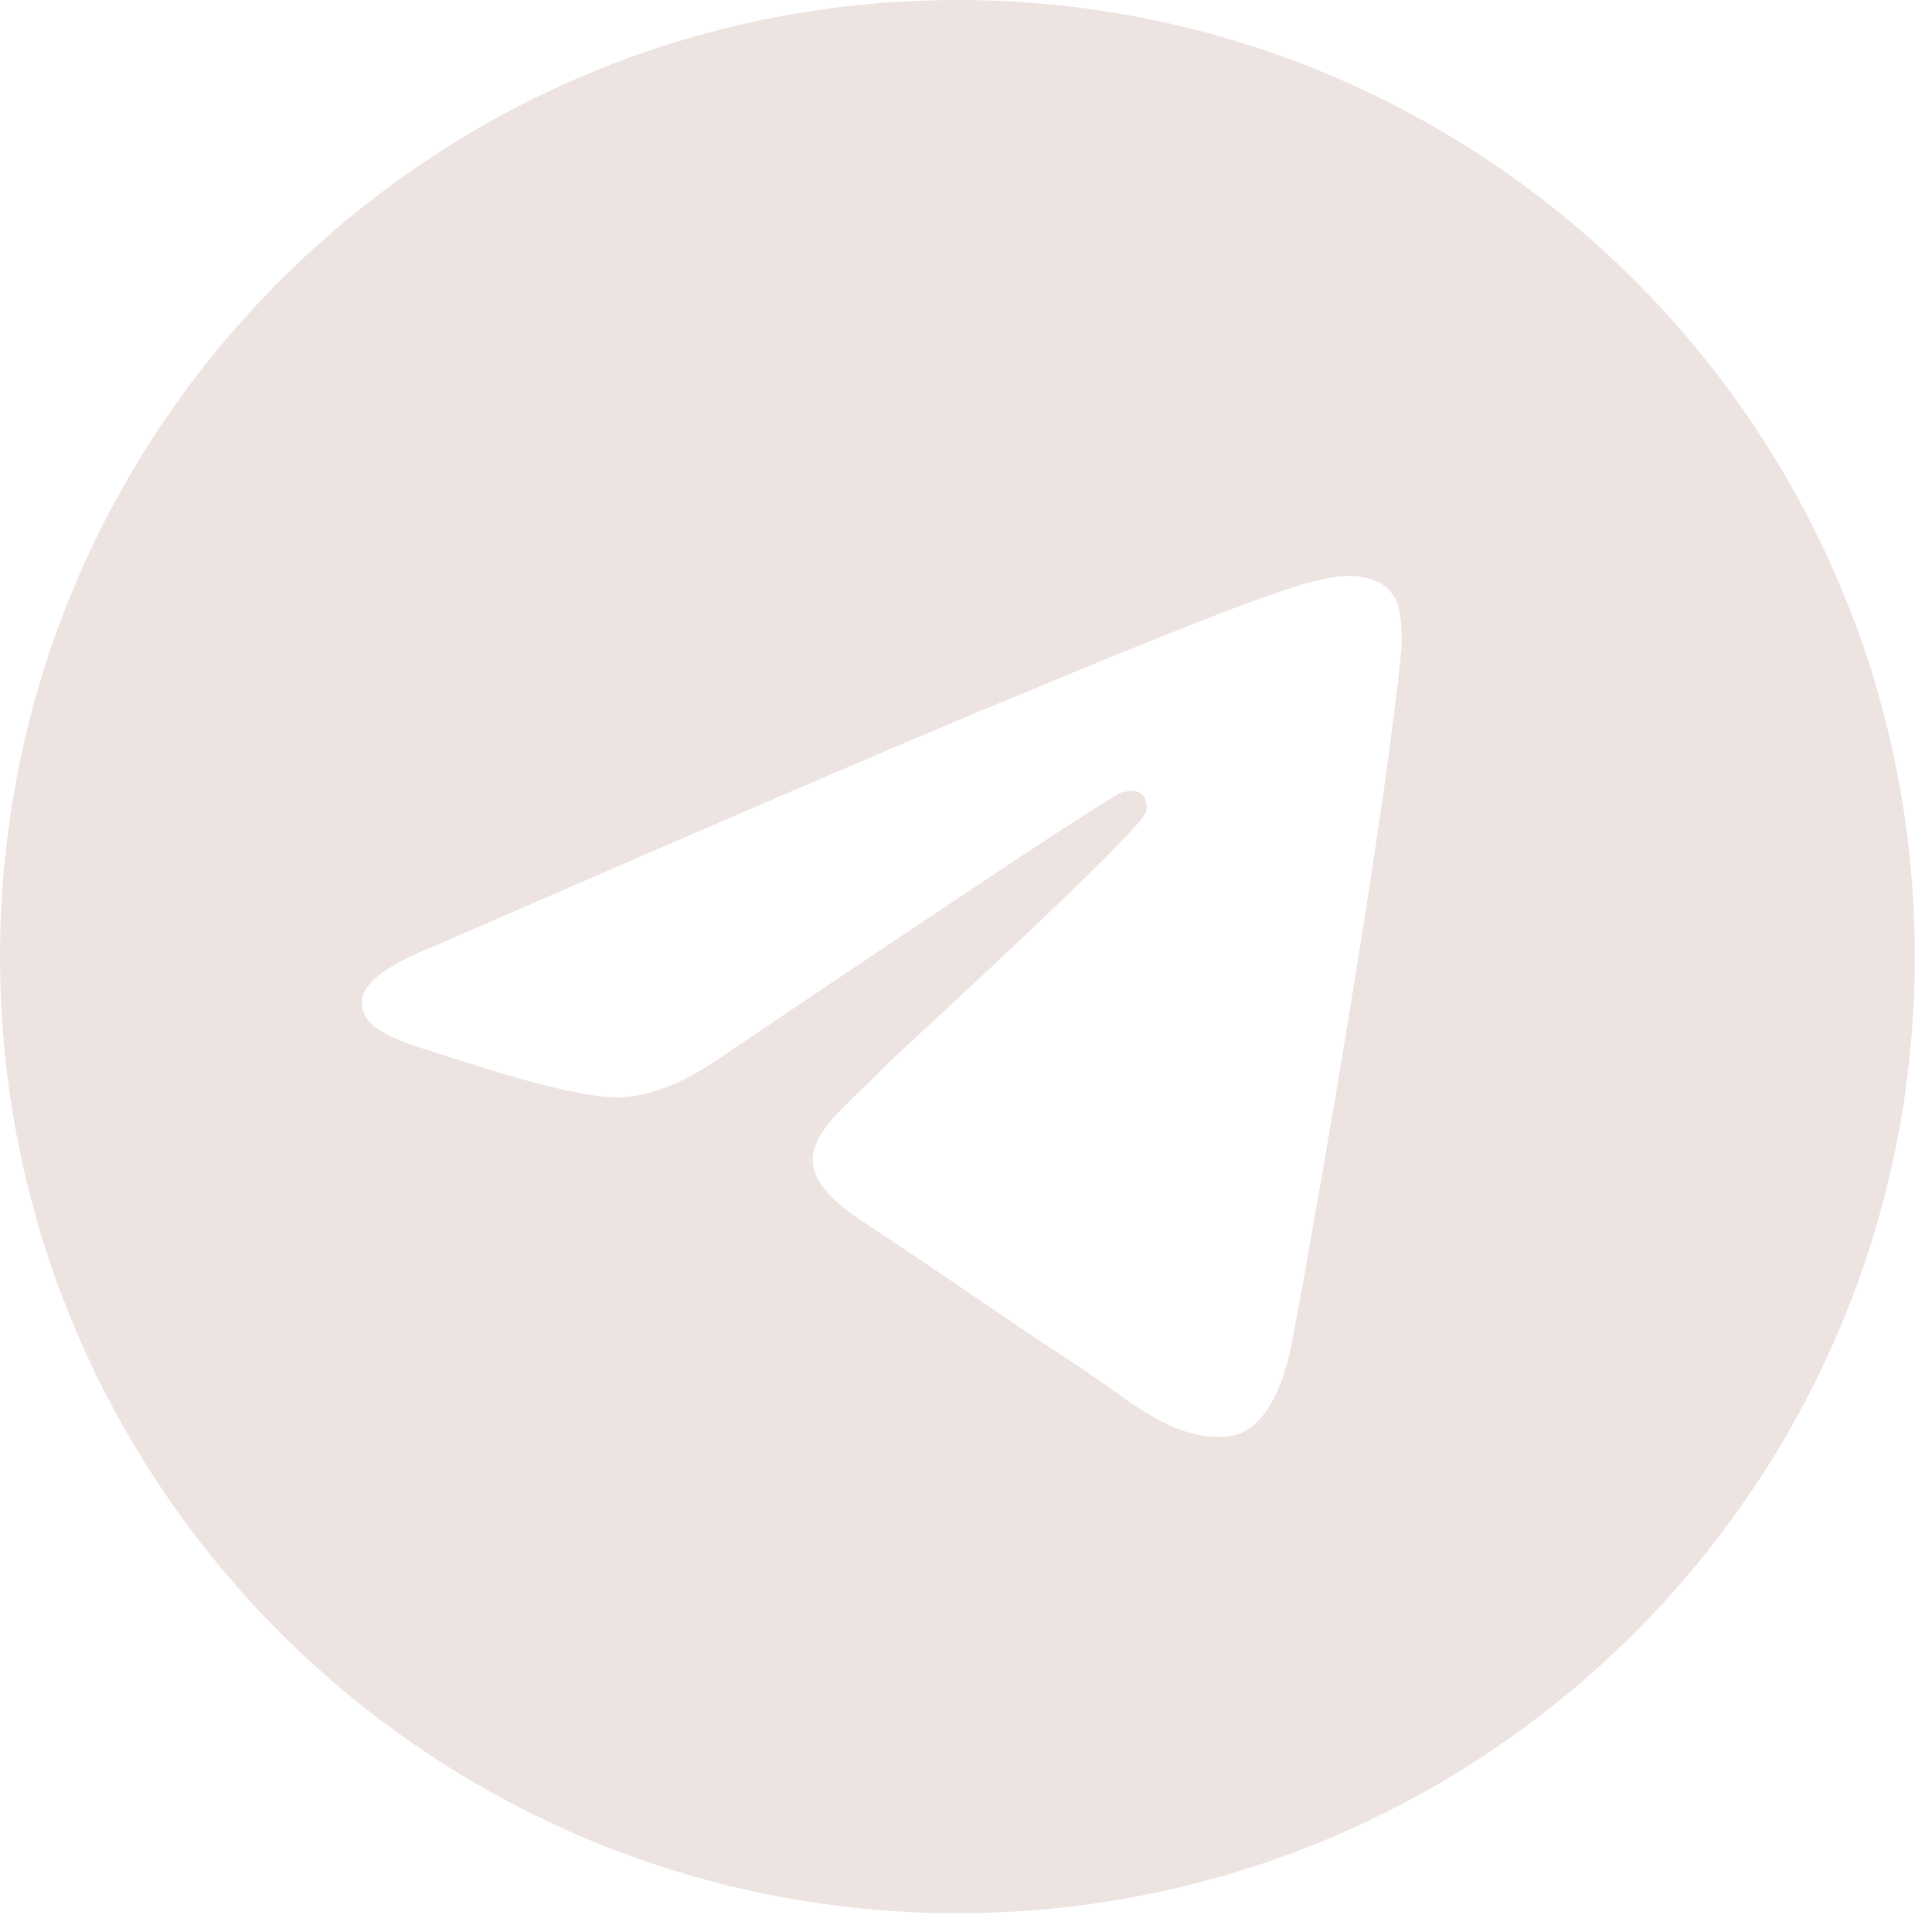 <svg width="70" height="70" viewBox="0 0 70 70" fill="none" xmlns="http://www.w3.org/2000/svg">
<path fill-rule="evenodd" clip-rule="evenodd" d="M69.378 34.659C69.378 53.8 53.846 69.319 34.689 69.319C15.532 69.319 0 53.8 0 34.659C0 15.519 15.532 0 34.689 0C53.846 0 69.378 15.519 69.378 34.659ZM35.932 25.587C32.559 26.988 25.814 29.891 15.703 34.292C14.061 34.945 13.199 35.584 13.121 36.207C12.988 37.264 14.312 37.68 16.11 38.244C16.356 38.322 16.61 38.4 16.87 38.486C18.642 39.061 21.024 39.734 22.262 39.76C23.386 39.783 24.641 39.321 26.025 38.373C35.472 31.999 40.349 28.779 40.656 28.709C40.872 28.66 41.173 28.597 41.375 28.779C41.578 28.958 41.557 29.299 41.537 29.391C41.404 29.948 36.218 34.769 33.53 37.264C32.691 38.041 32.099 38.593 31.977 38.72C31.706 39 31.428 39.269 31.162 39.526C29.515 41.109 28.283 42.299 31.232 44.24C32.648 45.172 33.781 45.944 34.912 46.712C36.146 47.553 37.377 48.39 38.973 49.436C39.378 49.701 39.765 49.976 40.144 50.244C41.581 51.27 42.873 52.188 44.468 52.044C45.393 51.957 46.353 51.088 46.839 48.491C47.986 42.351 50.247 29.053 50.77 23.571C50.802 23.116 50.783 22.659 50.712 22.208C50.67 21.844 50.493 21.509 50.215 21.269C49.802 20.931 49.16 20.859 48.871 20.865C47.567 20.888 45.567 21.584 35.932 25.587Z" fill="#EDE4E1"/>
</svg>
